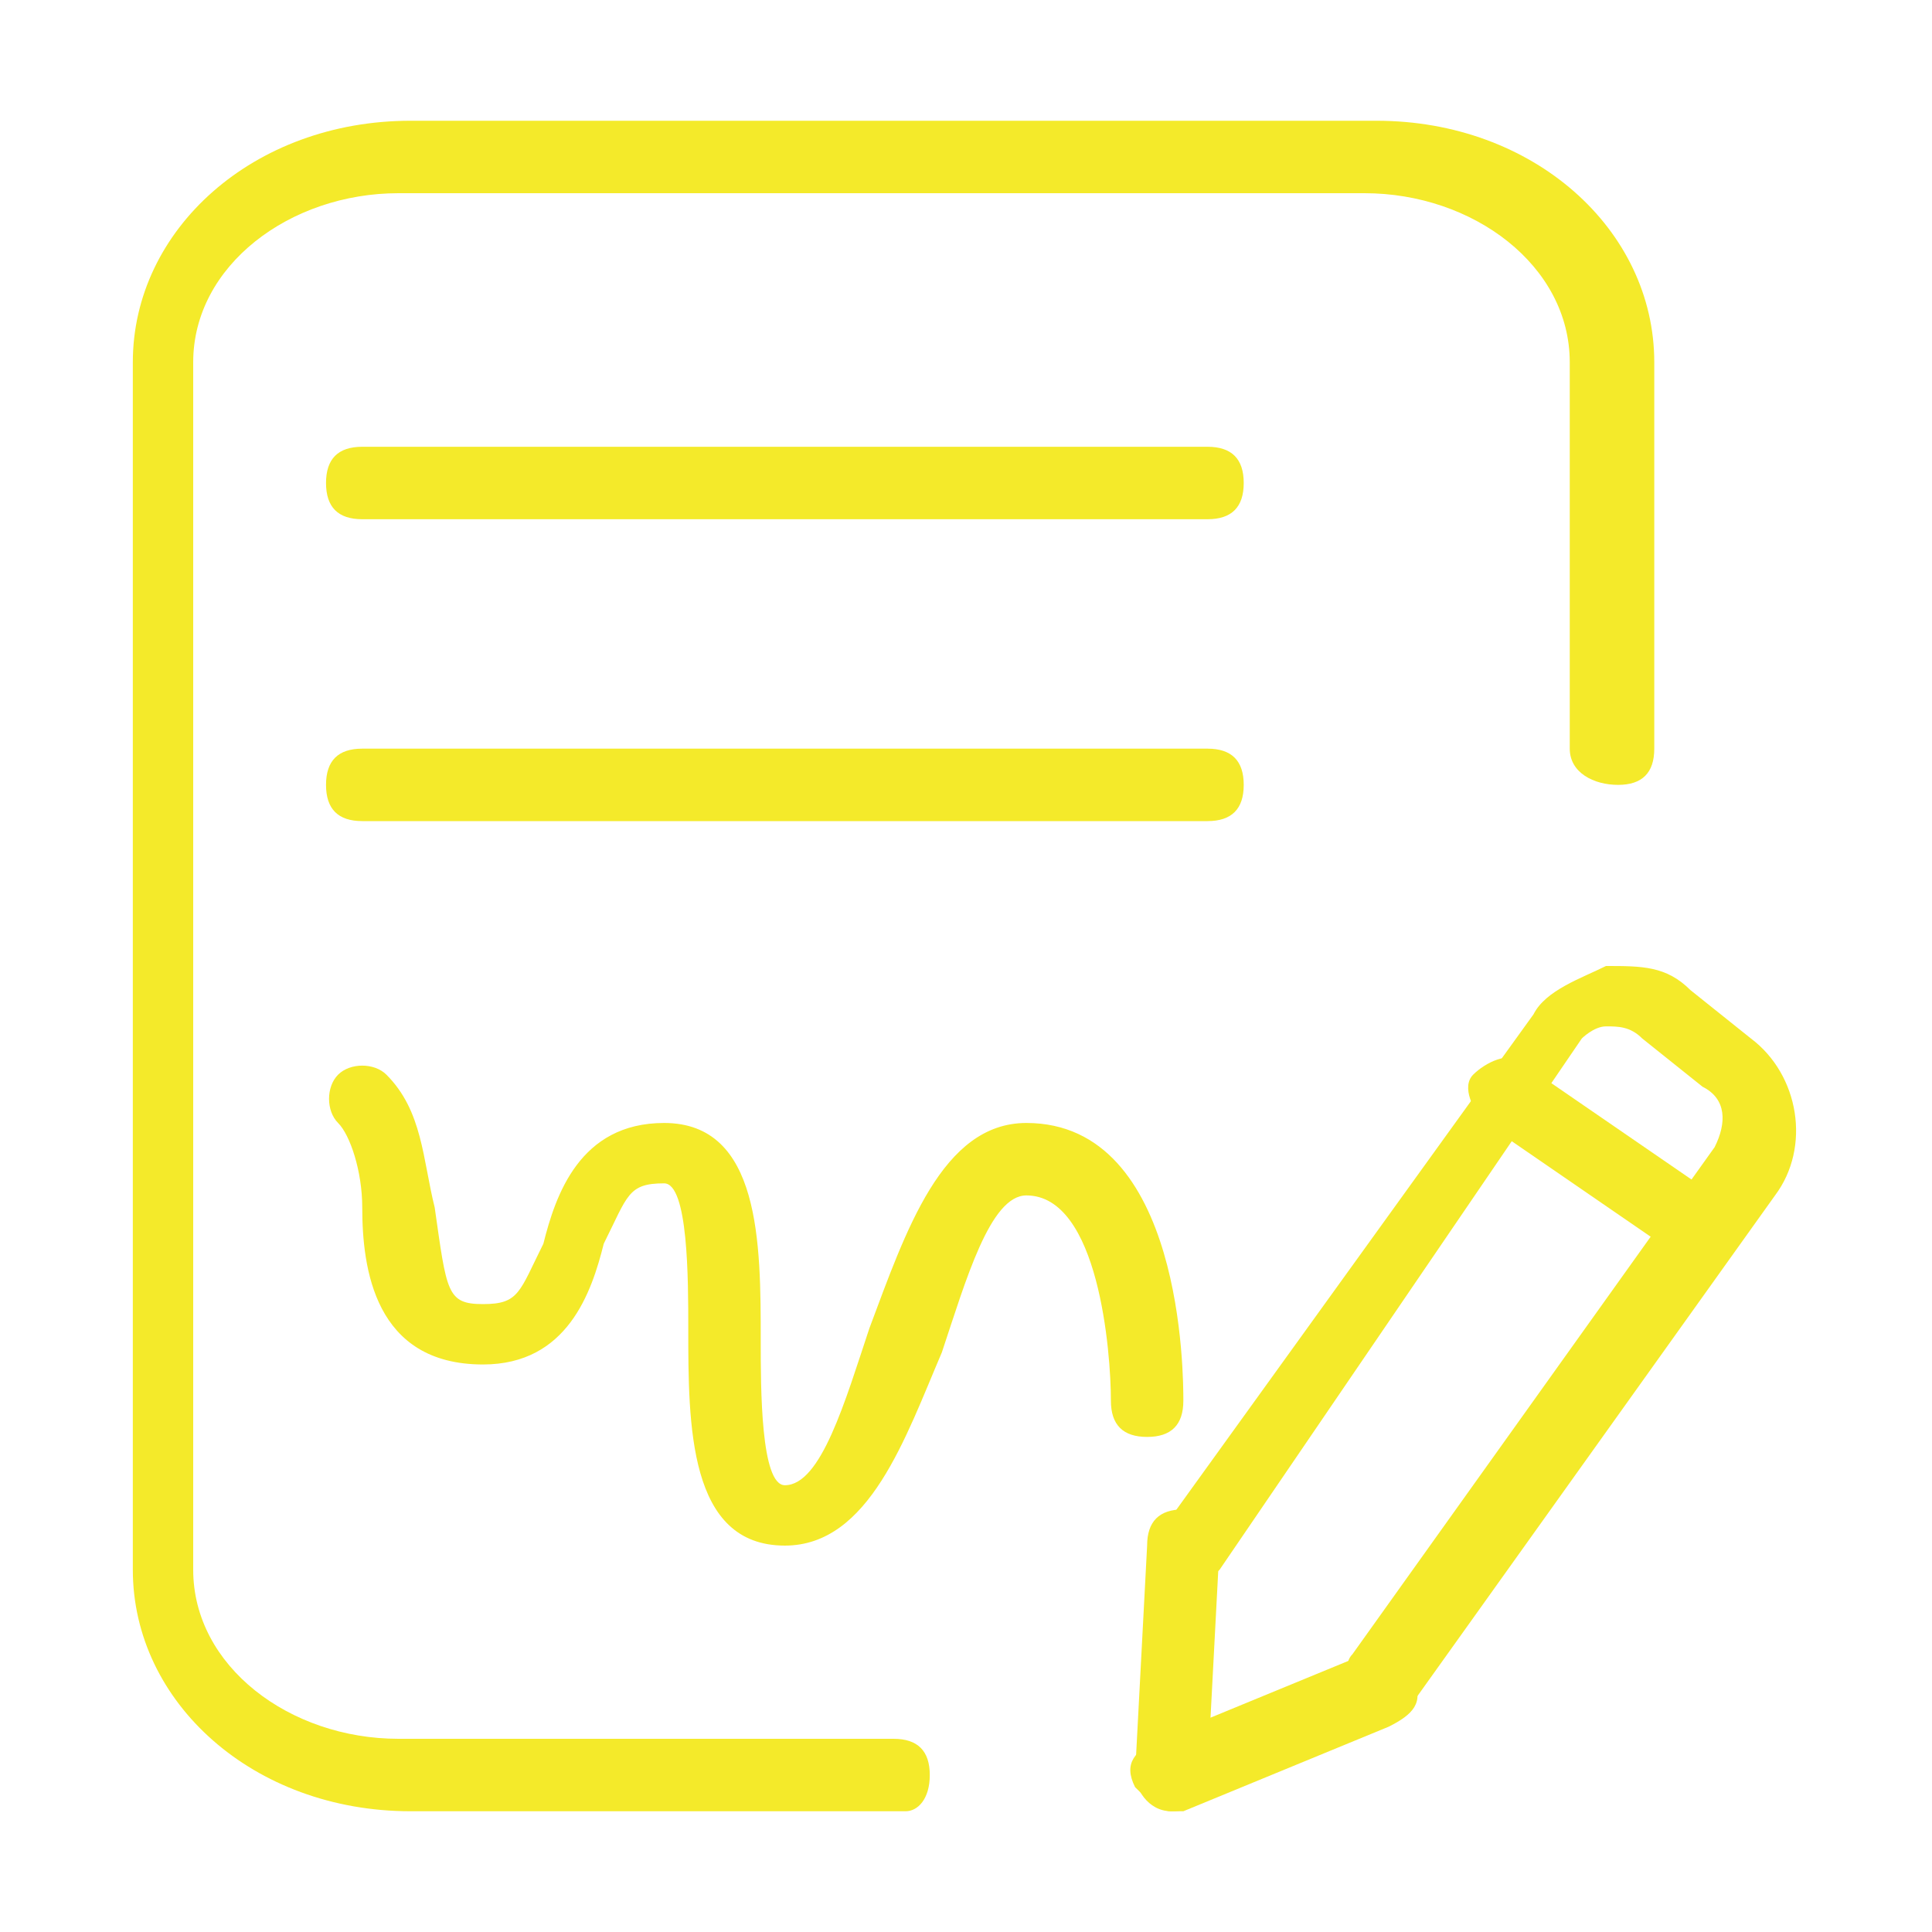 <svg t="1603878007246" class="icon" viewBox="0 0 1024 1024" version="1.1" xmlns="http://www.w3.org/2000/svg" p-id="13727" width="200" height="200"><path d="M640 275.2H192c-12.8 0-19.2-6.4-19.2-19.2s6.4-19.2 19.2-19.2h448c12.8 0 19.2 6.4 19.2 19.2s-6.4 19.2-19.2 19.2zM640 435.2H192c-12.8 0-19.2-6.4-19.2-19.2s6.4-19.2 19.2-19.2h448c12.8 0 19.2 6.4 19.2 19.2s-6.4 19.2-19.2 19.2z" fill="#f4ea2a" p-id="13728"></path><path d="M480 960H217.6c-83.2 0-147.2-57.6-147.2-128V192c0-70.4 64-128 147.2-128h512c83.2 0 147.2 57.6 147.2 128v204.8c0 12.8-6.4 19.2-19.2 19.2s-25.6-6.4-25.6-19.2V192c0-51.2-51.2-89.6-108.8-89.6h-512c-57.6 0-108.8 38.4-108.8 89.6v640c0 51.2 51.2 89.6 108.8 89.6h262.4c12.8 0 19.2 6.4 19.2 19.2s-6.4 19.2-12.8 19.2z" fill="#f4ea2a" p-id="13729"></path><path d="M416 819.2c-51.2 0-51.2-64-51.2-115.2 0-25.6 0-76.8-12.8-76.8-19.2 0-19.2 6.4-32 32-6.4 25.6-19.2 64-64 64-57.6 0-64-51.2-64-83.2 0-19.2-6.4-38.4-12.8-44.8-6.4-6.4-6.4-19.2 0-25.6s19.2-6.4 25.6 0c19.2 19.2 19.2 44.8 25.6 70.4 6.4 44.8 6.4 51.2 25.6 51.2 19.2 0 19.2-6.4 32-32 6.4-25.6 19.2-64 64-64 51.2 0 51.2 64 51.2 115.2 0 25.6 0 76.8 12.8 76.8 19.2 0 32-44.8 44.8-83.2 19.2-51.2 38.4-108.8 83.2-108.8 83.2 0 83.2 134.4 83.2 147.2 0 12.8-6.4 19.2-19.2 19.2-12.8 0-19.2-6.4-19.2-19.2 0-25.6-6.4-108.8-44.8-108.8-19.2 0-32 44.8-44.8 83.2-19.2 44.8-38.4 102.4-83.2 102.4zM736 908.8c-6.4 0-6.4 0-12.8-6.4s-12.8-19.2-6.4-25.6l192-268.8c6.4-12.8 6.4-25.6-6.4-32l-32-25.6c-6.4-6.4-12.8-6.4-19.2-6.4-6.4 0-12.8 6.4-12.8 6.4l-192 281.6c-6.4 6.4-19.2 12.8-25.6 6.4-6.4-6.4-12.8-19.2-6.4-25.6l198.4-275.2c6.4-12.8 25.6-19.2 38.4-25.6 19.2 0 32 0 44.8 12.8l32 25.6c25.6 19.2 32 57.6 12.8 83.2l-192 268.8c0 6.4-6.4 6.4-12.8 6.4z" fill="#f4ea2a" p-id="13730"></path><path d="M902.4 672c-6.4 0-6.4 0-12.8-6.4l-102.4-70.4c-6.4-6.4-12.8-19.2-6.4-25.6 6.4-6.4 19.2-12.8 25.6-6.4l102.4 70.4c6.4 6.4 12.8 19.2 6.4 25.6 0 12.8-6.4 12.8-12.8 12.8zM620.8 960c-12.8 0-19.2-12.8-19.2-19.2l6.4-121.6c0-12.8 6.4-19.2 19.2-19.2 12.8 0 19.2 12.8 19.2 19.2l-6.4 121.6c0 12.8-6.4 19.2-19.2 19.2z" fill="#f4ea2a" p-id="13731"></path><path d="M620.8 960c-6.4 0-12.8-6.4-19.2-12.8-6.4-12.8 0-19.2 12.8-25.6l108.8-44.8c12.8-6.4 19.2 0 25.6 12.8 6.4 12.8 0 19.2-12.8 25.6l-108.8 44.8h-6.4z" fill="#f4ea2a" p-id="13732"></path></svg>
